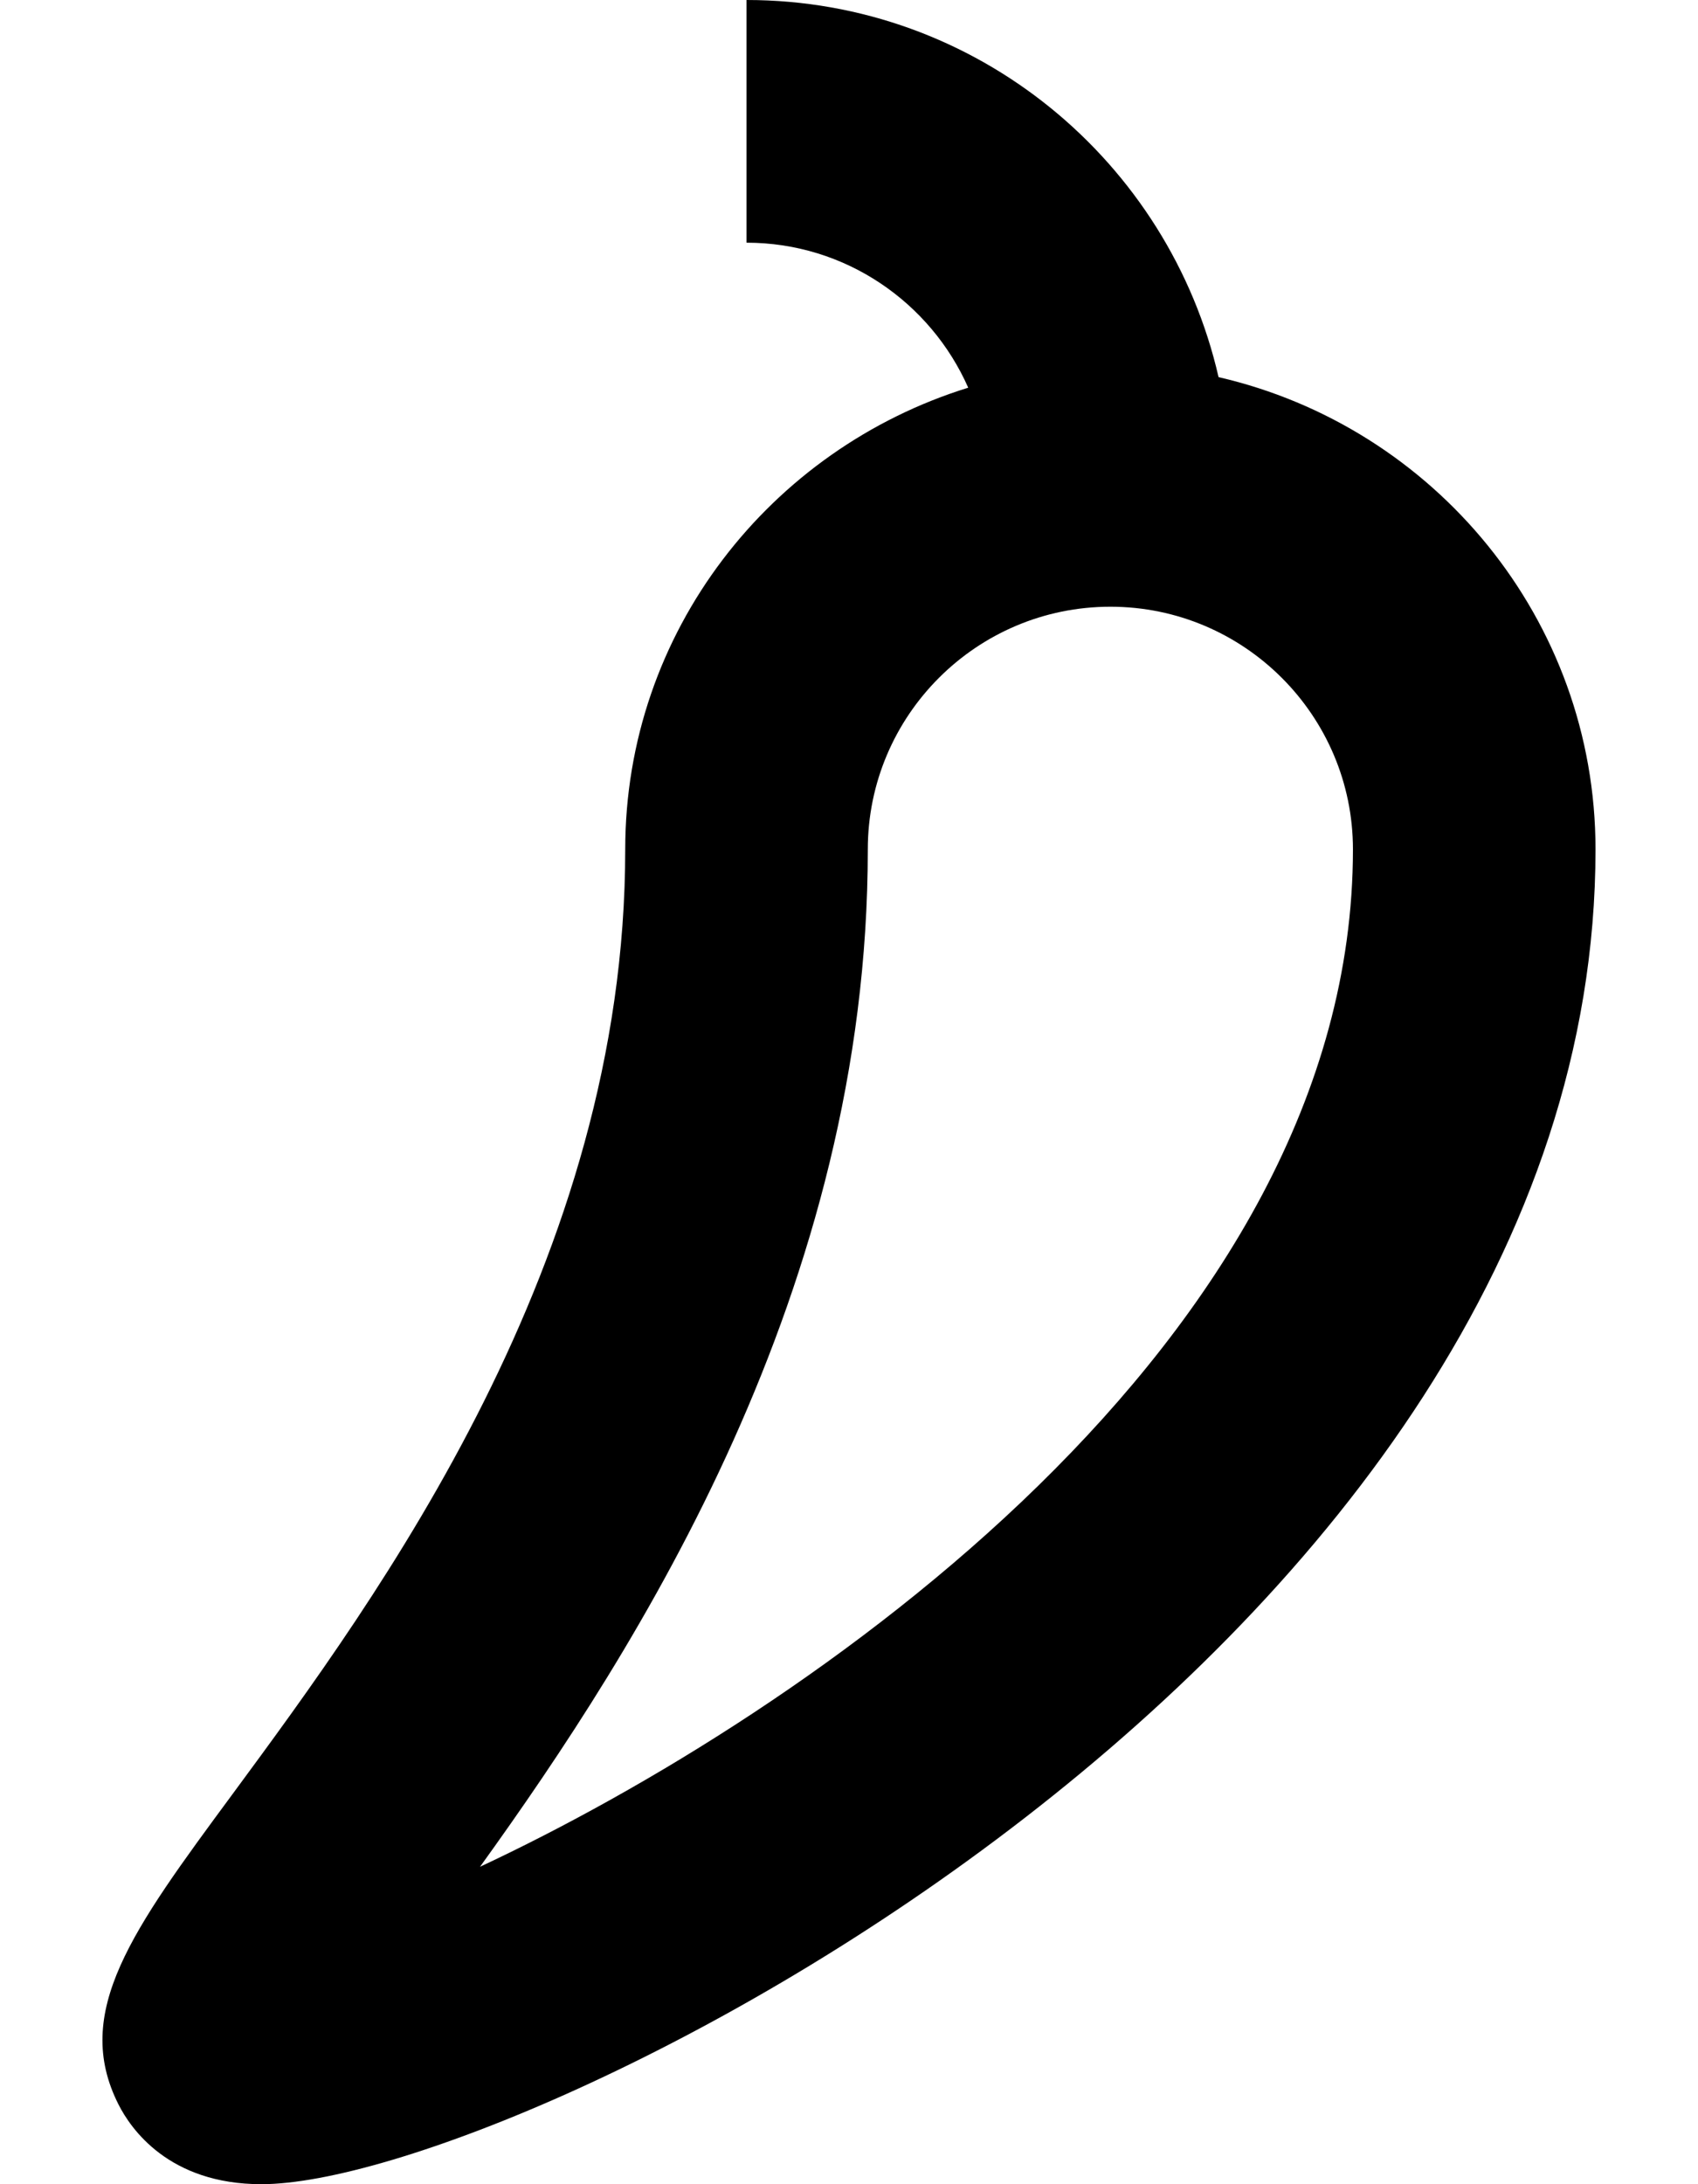 <?xml version="1.0" encoding="utf-8"?>
<!-- Generator: Adobe Illustrator 16.0.0, SVG Export Plug-In . SVG Version: 6.00 Build 0)  -->
<!DOCTYPE svg PUBLIC "-//W3C//DTD SVG 1.1//EN" "http://www.w3.org/Graphics/SVG/1.1/DTD/svg11.dtd">
<svg version="1.1" id="Pictograms" xmlns="http://www.w3.org/2000/svg" xmlns:xlink="http://www.w3.org/1999/xlink" x="0px" y="0px"
	 width="14px" height="18px" viewBox="0 0 14 18" enable-background="new 0 0 14 18" xml:space="preserve">
<path d="M10.047,3.108C9.64,1.332,8.054,0,6.155,0v2c0.816,0,1.518,0.493,1.828,1.195C6.352,3.7,5.155,5.205,5.155,7
	c0,3.394-2.028,6.144-3.239,7.787c-0.826,1.119-1.324,1.795-0.939,2.556C1.077,17.541,1.391,18,2.155,18c2.128,0,11-4.391,11-11
	C13.155,5.103,11.823,3.517,10.047,3.108z M3.958,15.384C5.264,13.571,7.155,10.626,7.155,7c0-1.103,0.897-2,2-2s2,0.897,2,2
	C11.155,11.056,6.638,14.13,3.958,15.384z"/>
</svg>
